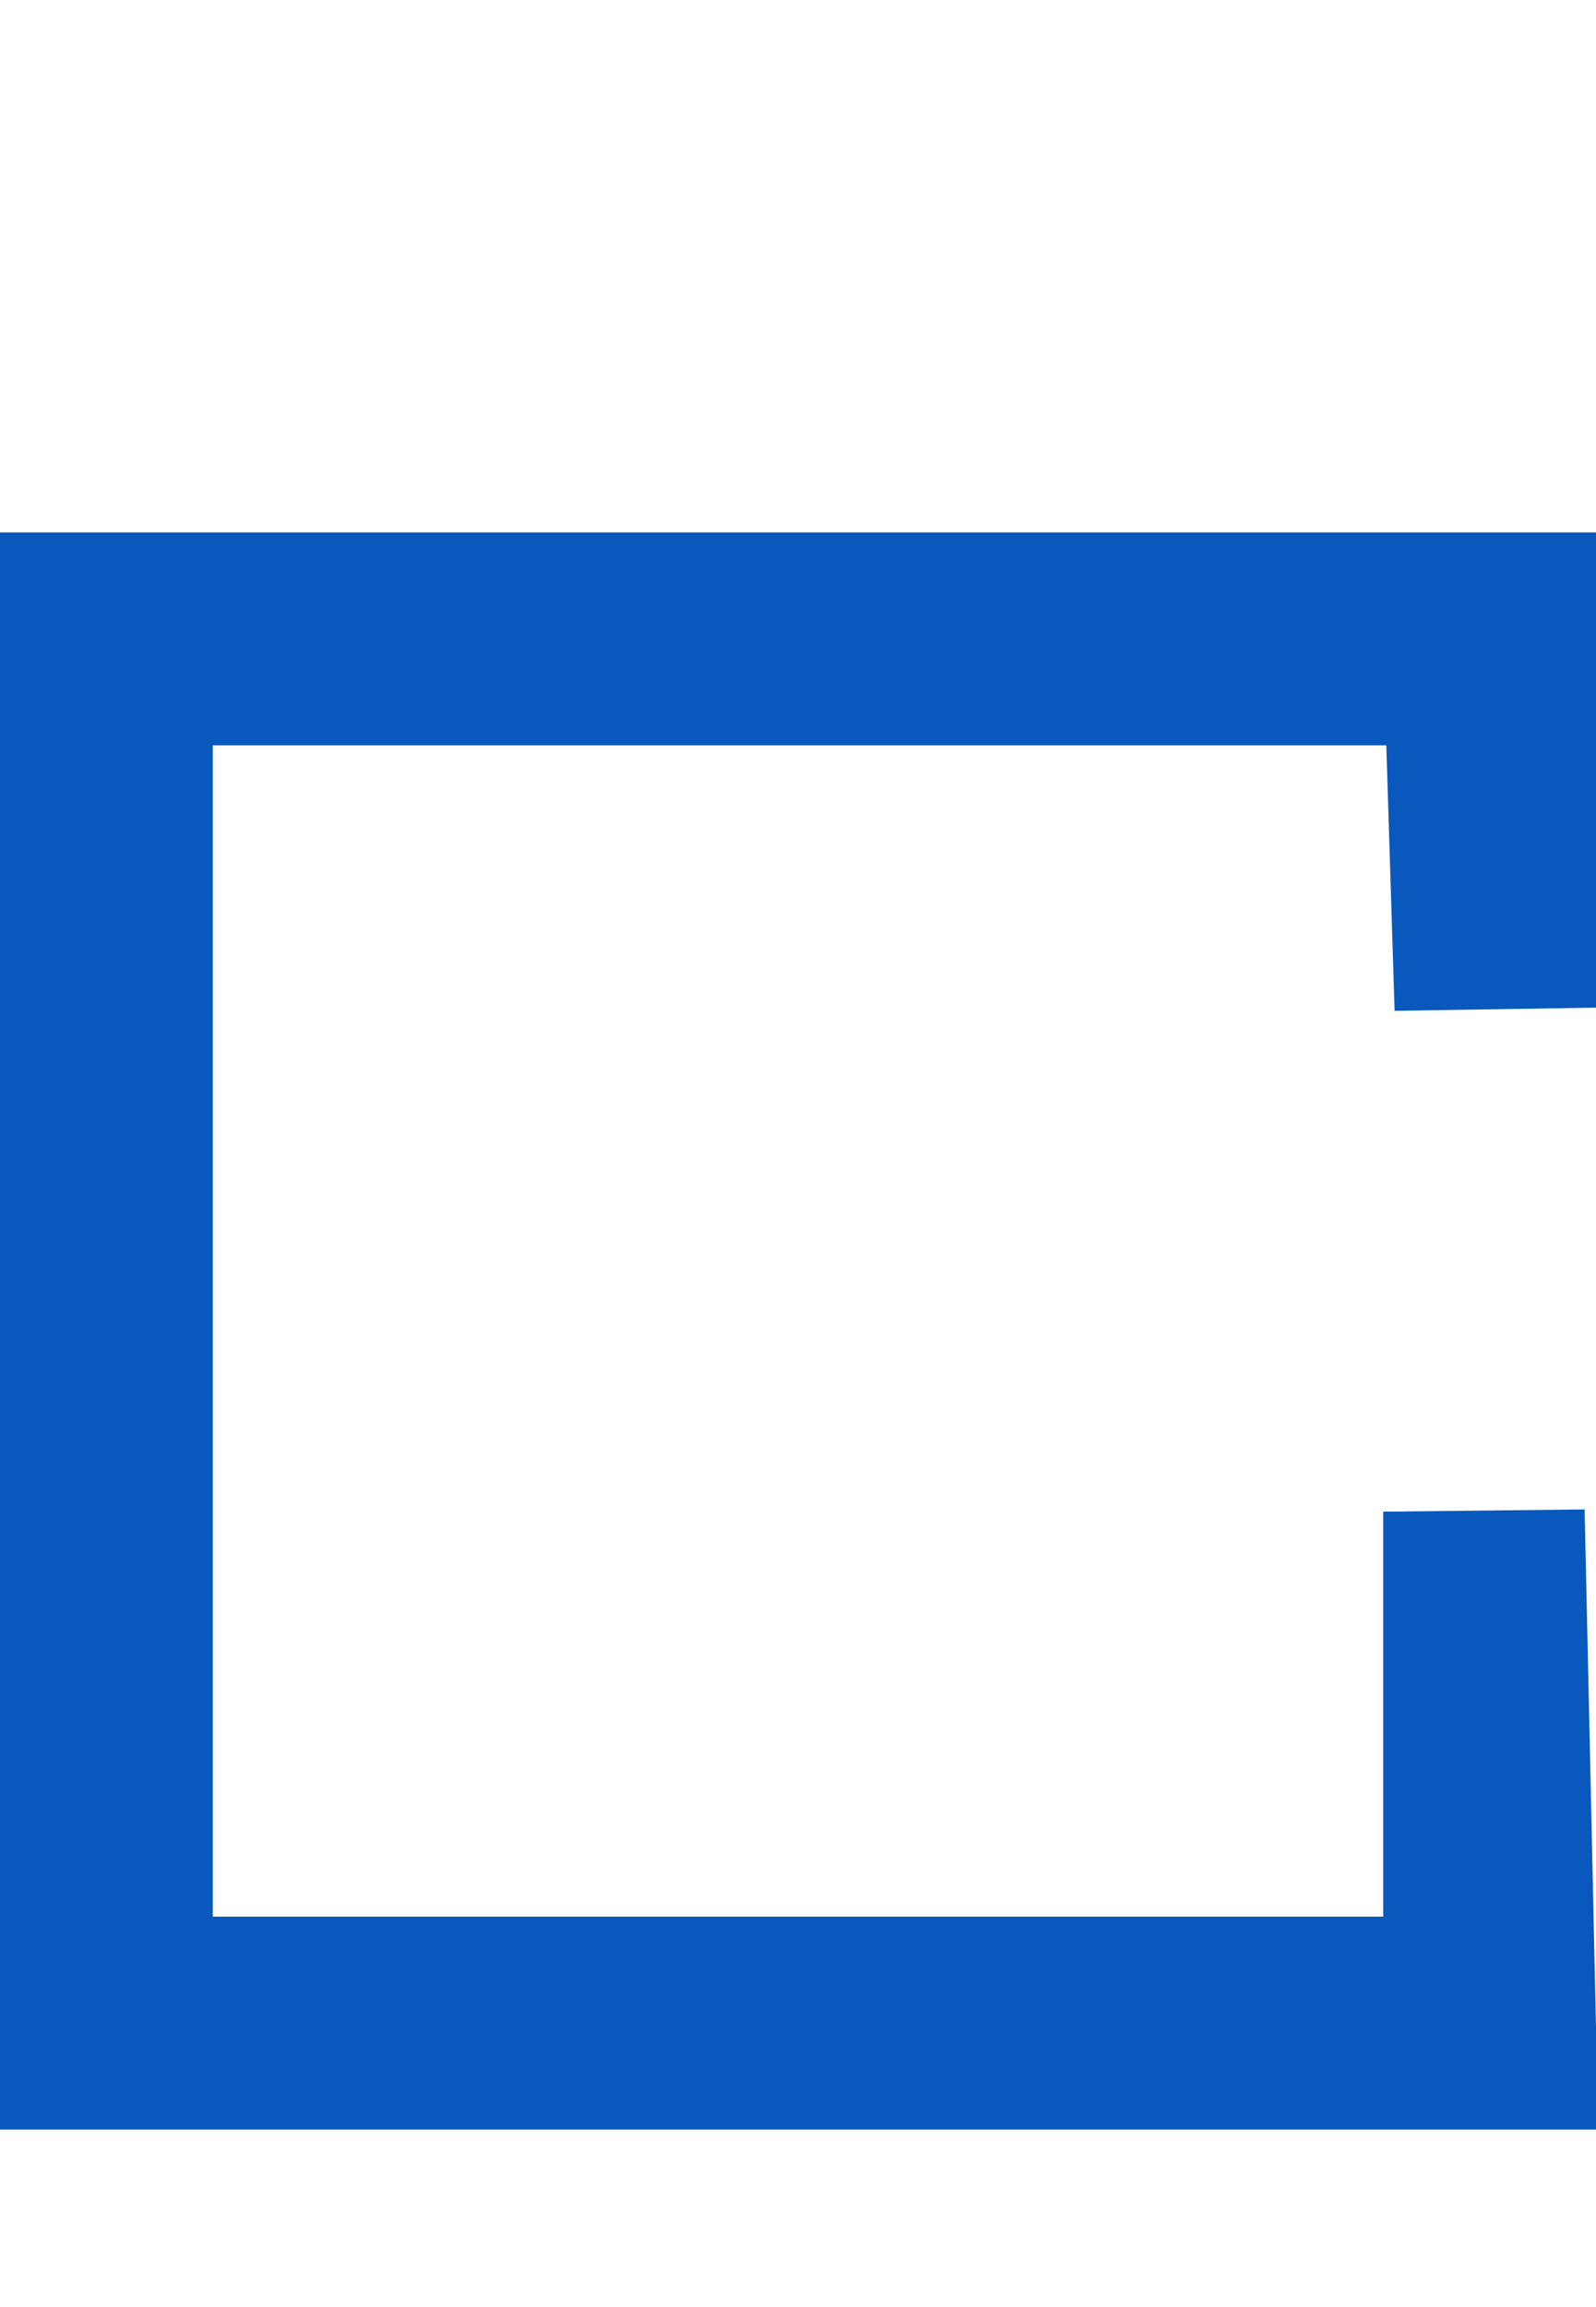 <?xml version="1.0" encoding="UTF-8" standalone="no"?>
<svg
   width="18"
   height="26"
   viewBox="0 0 18 26"
   version="1.1"
   id="svg831"
   sodipodi:docname="test.svg"
   inkscape:version="1.1.1 (c3084ef, 2021-09-22)"
   xmlns:inkscape="http://www.inkscape.org/namespaces/inkscape"
   xmlns:sodipodi="http://sodipodi.sourceforge.net/DTD/sodipodi-0.dtd"
   xmlns="http://www.w3.org/2000/svg"
   xmlns:svg="http://www.w3.org/2000/svg"
   xmlns:rdf="http://www.w3.org/1999/02/22-rdf-syntax-ns#"
   xmlns:cc="http://creativecommons.org/ns#"
   xmlns:dc="http://purl.org/dc/elements/1.1/">
  <defs
     id="defs835" />
  <sodipodi:namedview
     id="namedview833"
     pagecolor="#ffffff"
     bordercolor="#666666"
     borderopacity="1.0"
     inkscape:pageshadow="2"
     inkscape:pageopacity="0.0"
     inkscape:pagecheckerboard="0"
     showgrid="false"
     inkscape:zoom="11.404066"
     inkscape:cx="6.5766019"
     inkscape:cy="7.8919223"
     inkscape:window-width="1312"
     inkscape:window-height="786"
     inkscape:window-x="0"
     inkscape:window-y="25"
     inkscape:window-maximized="0"
     inkscape:current-layer="svg831" />
  <title
     id="title824">49173B02-CD26-49A9-AD52-BDB09C6A53A1</title>
  <g
     id="ONT---Mobile---Flow"
     stroke="none"
     stroke-width="1"
     fill="none"
     fill-rule="evenodd"
     transform="translate(0,3)">
    <g
       id="ONT--iOS---Home-(Cellular)---01"
       transform="translate(-39,-758)"
       stroke="#0958bd"
       stroke-width="2.272">
      <g
         id="Tab"
         transform="translate(0,748)">
        <g
           id="Group"
           transform="translate(8,10)">
          <path
             d="M 47.864,4.136 V 8.356 L 47.736,4.264 H 32.264 V 19.736 h 15.472 v -5.7 l 0.128,5.828 H 32.136 V 4.136 Z"
             id="Combined-Shape" />
        </g>
      </g>
    </g>
  </g>
</svg>
